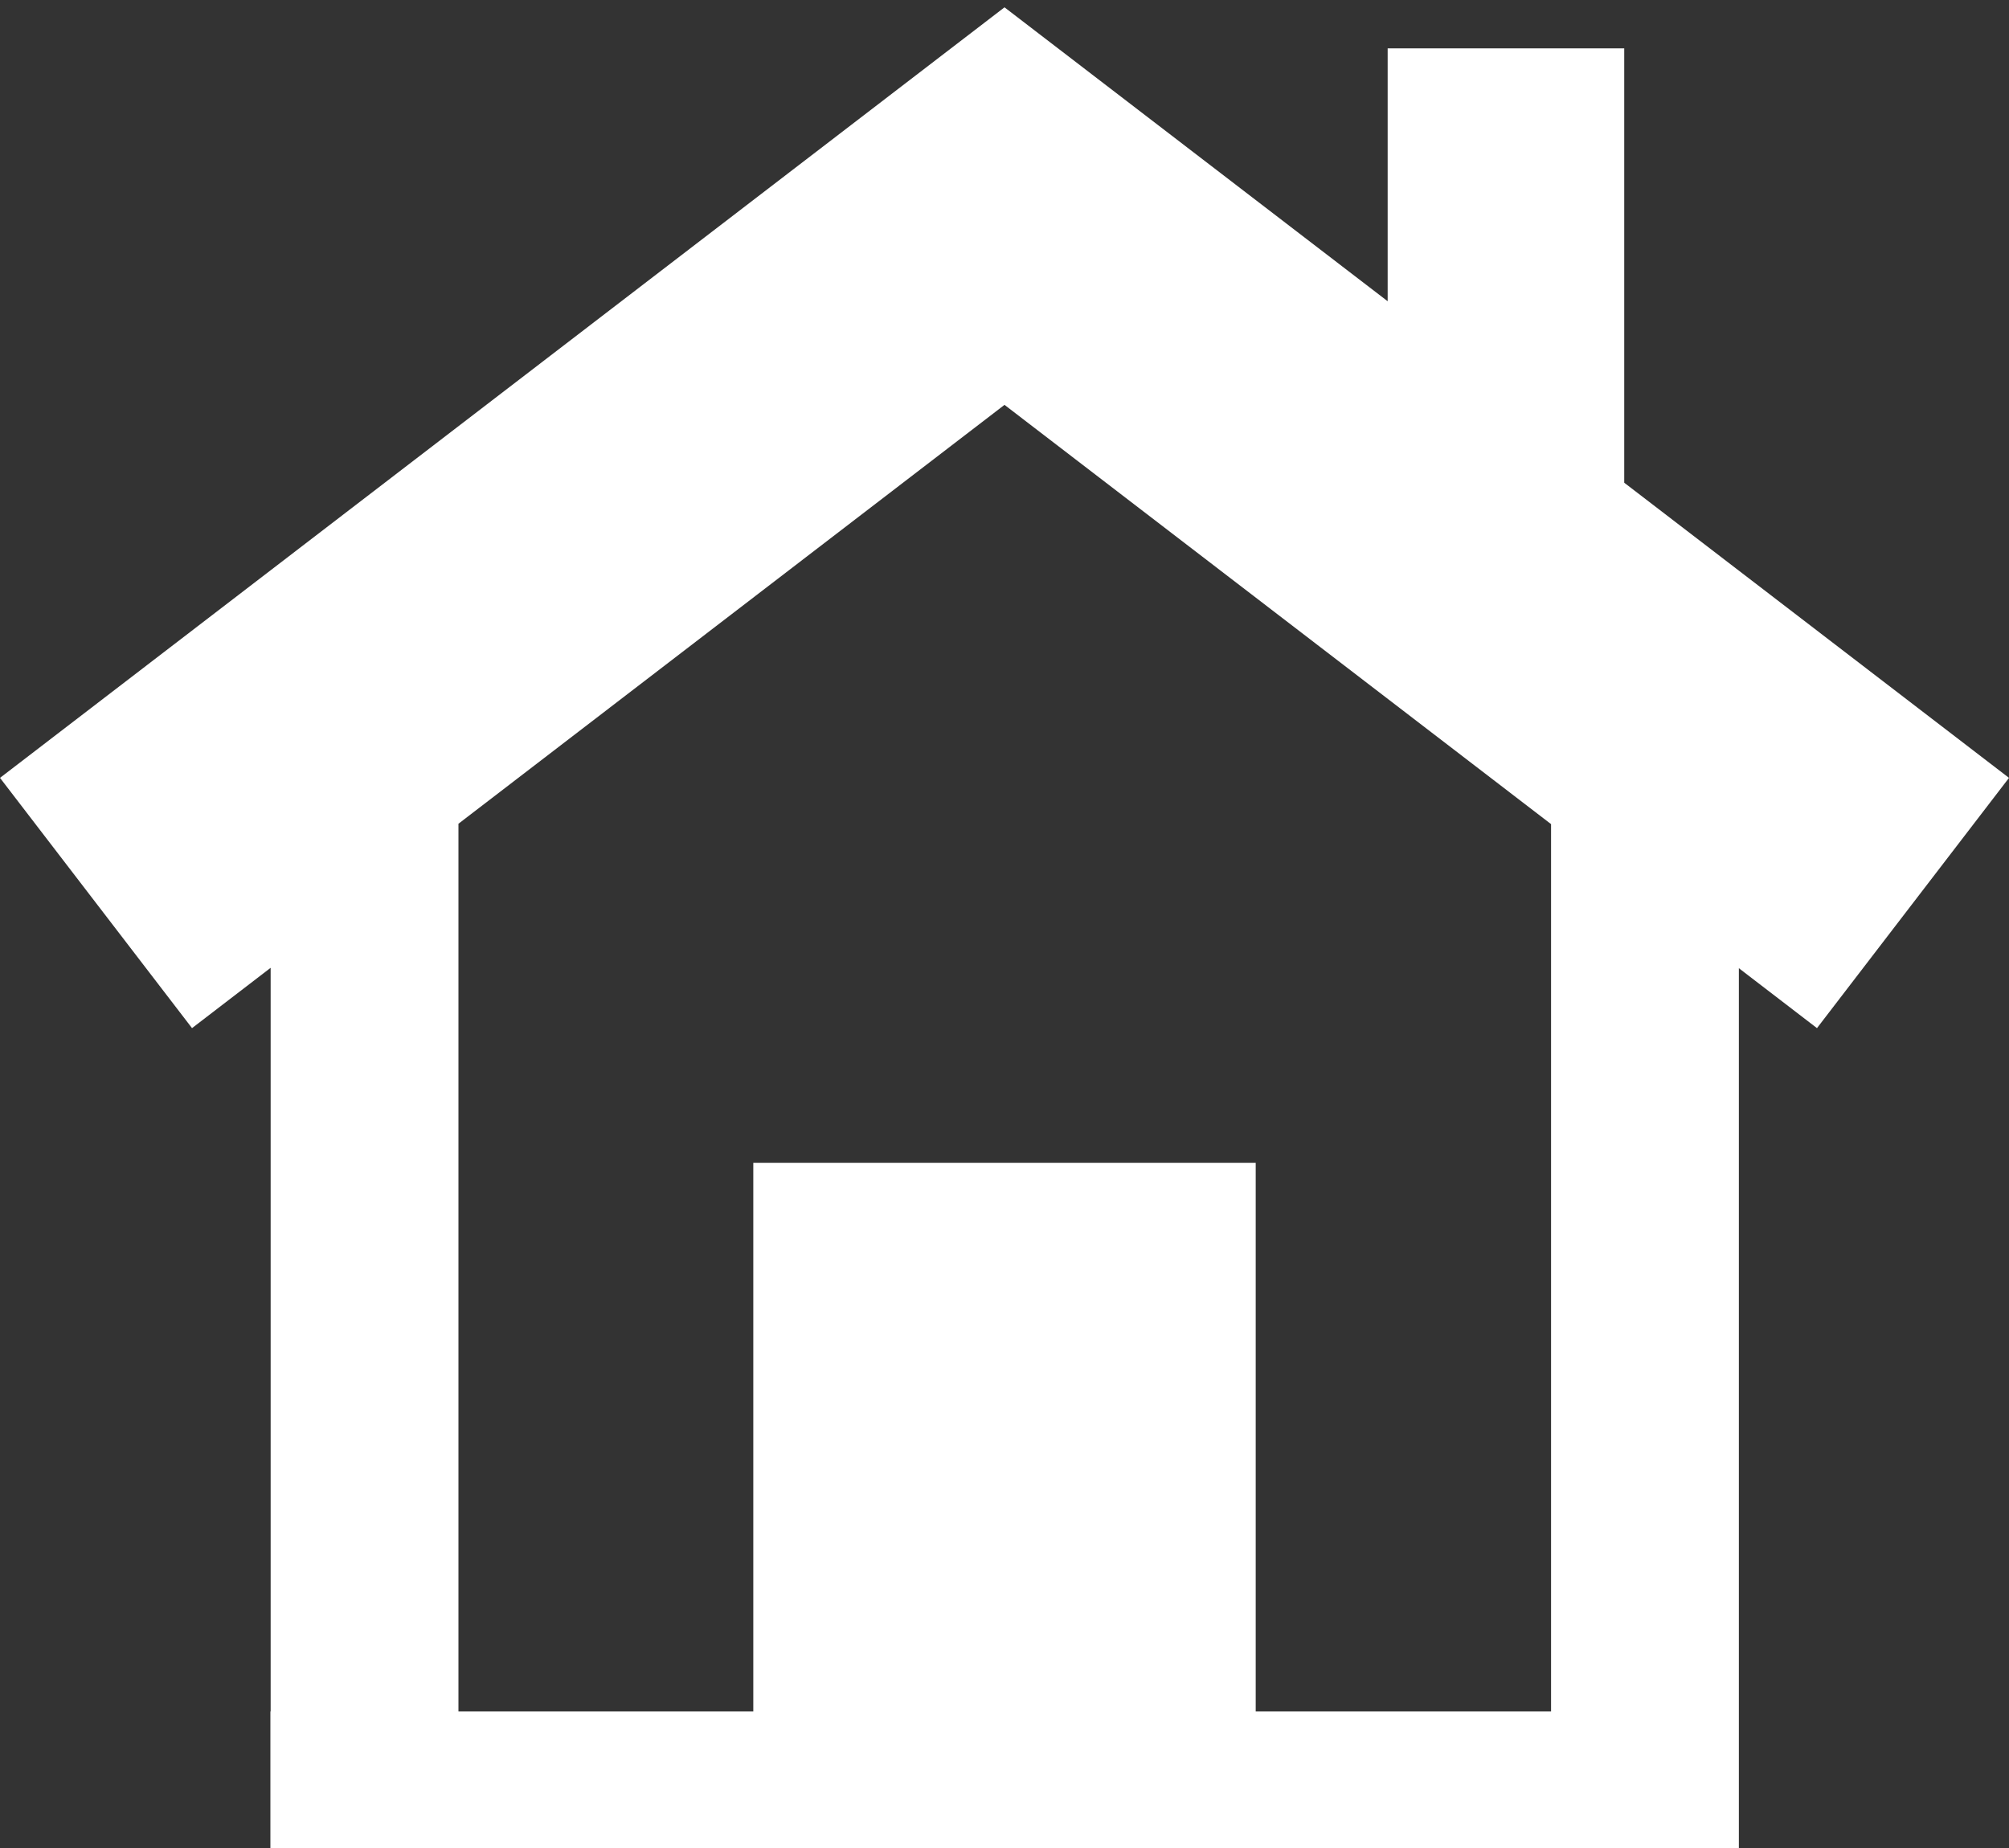 <?xml version="1.0" encoding="UTF-8" standalone="no"?><!DOCTYPE svg PUBLIC "-//W3C//DTD SVG 1.1//EN" "http://www.w3.org/Graphics/SVG/1.1/DTD/svg11.dtd"><svg width="100%" height="100%" viewBox="0 0 200 184" version="1.1" xmlns="http://www.w3.org/2000/svg" xmlns:xlink="http://www.w3.org/1999/xlink" xml:space="preserve" xmlns:serif="http://www.serif.com/" style="fill-rule:evenodd;clip-rule:evenodd;stroke-linejoin:round;stroke-miterlimit:2;"><rect x="0" y="0" width="200" height="184" fill="#333333" stroke="none"/><g><path d="M26.918,184l0,-13.597l0.025,0l0,-74.042l-7.827,6.006l-19.116,-24.917l99.987,-76.711l0.01,-0.013l0.003,0.003l0.003,-0.003l0.01,0.013l38.131,29.254l-0,-25.177l23.551,0l0,43.246l38.305,29.388l-19.116,24.917l-7.777,-5.967l-0,87.6l-146.189,-0Zm98.09,-13.597l29.403,0l0,-88.347l-54.411,-41.745l-54.361,41.707l-0,88.385l29.353,0l-0,-54.629l50.016,0l0,54.629Z" style="fill:#fff;"/></g></svg>